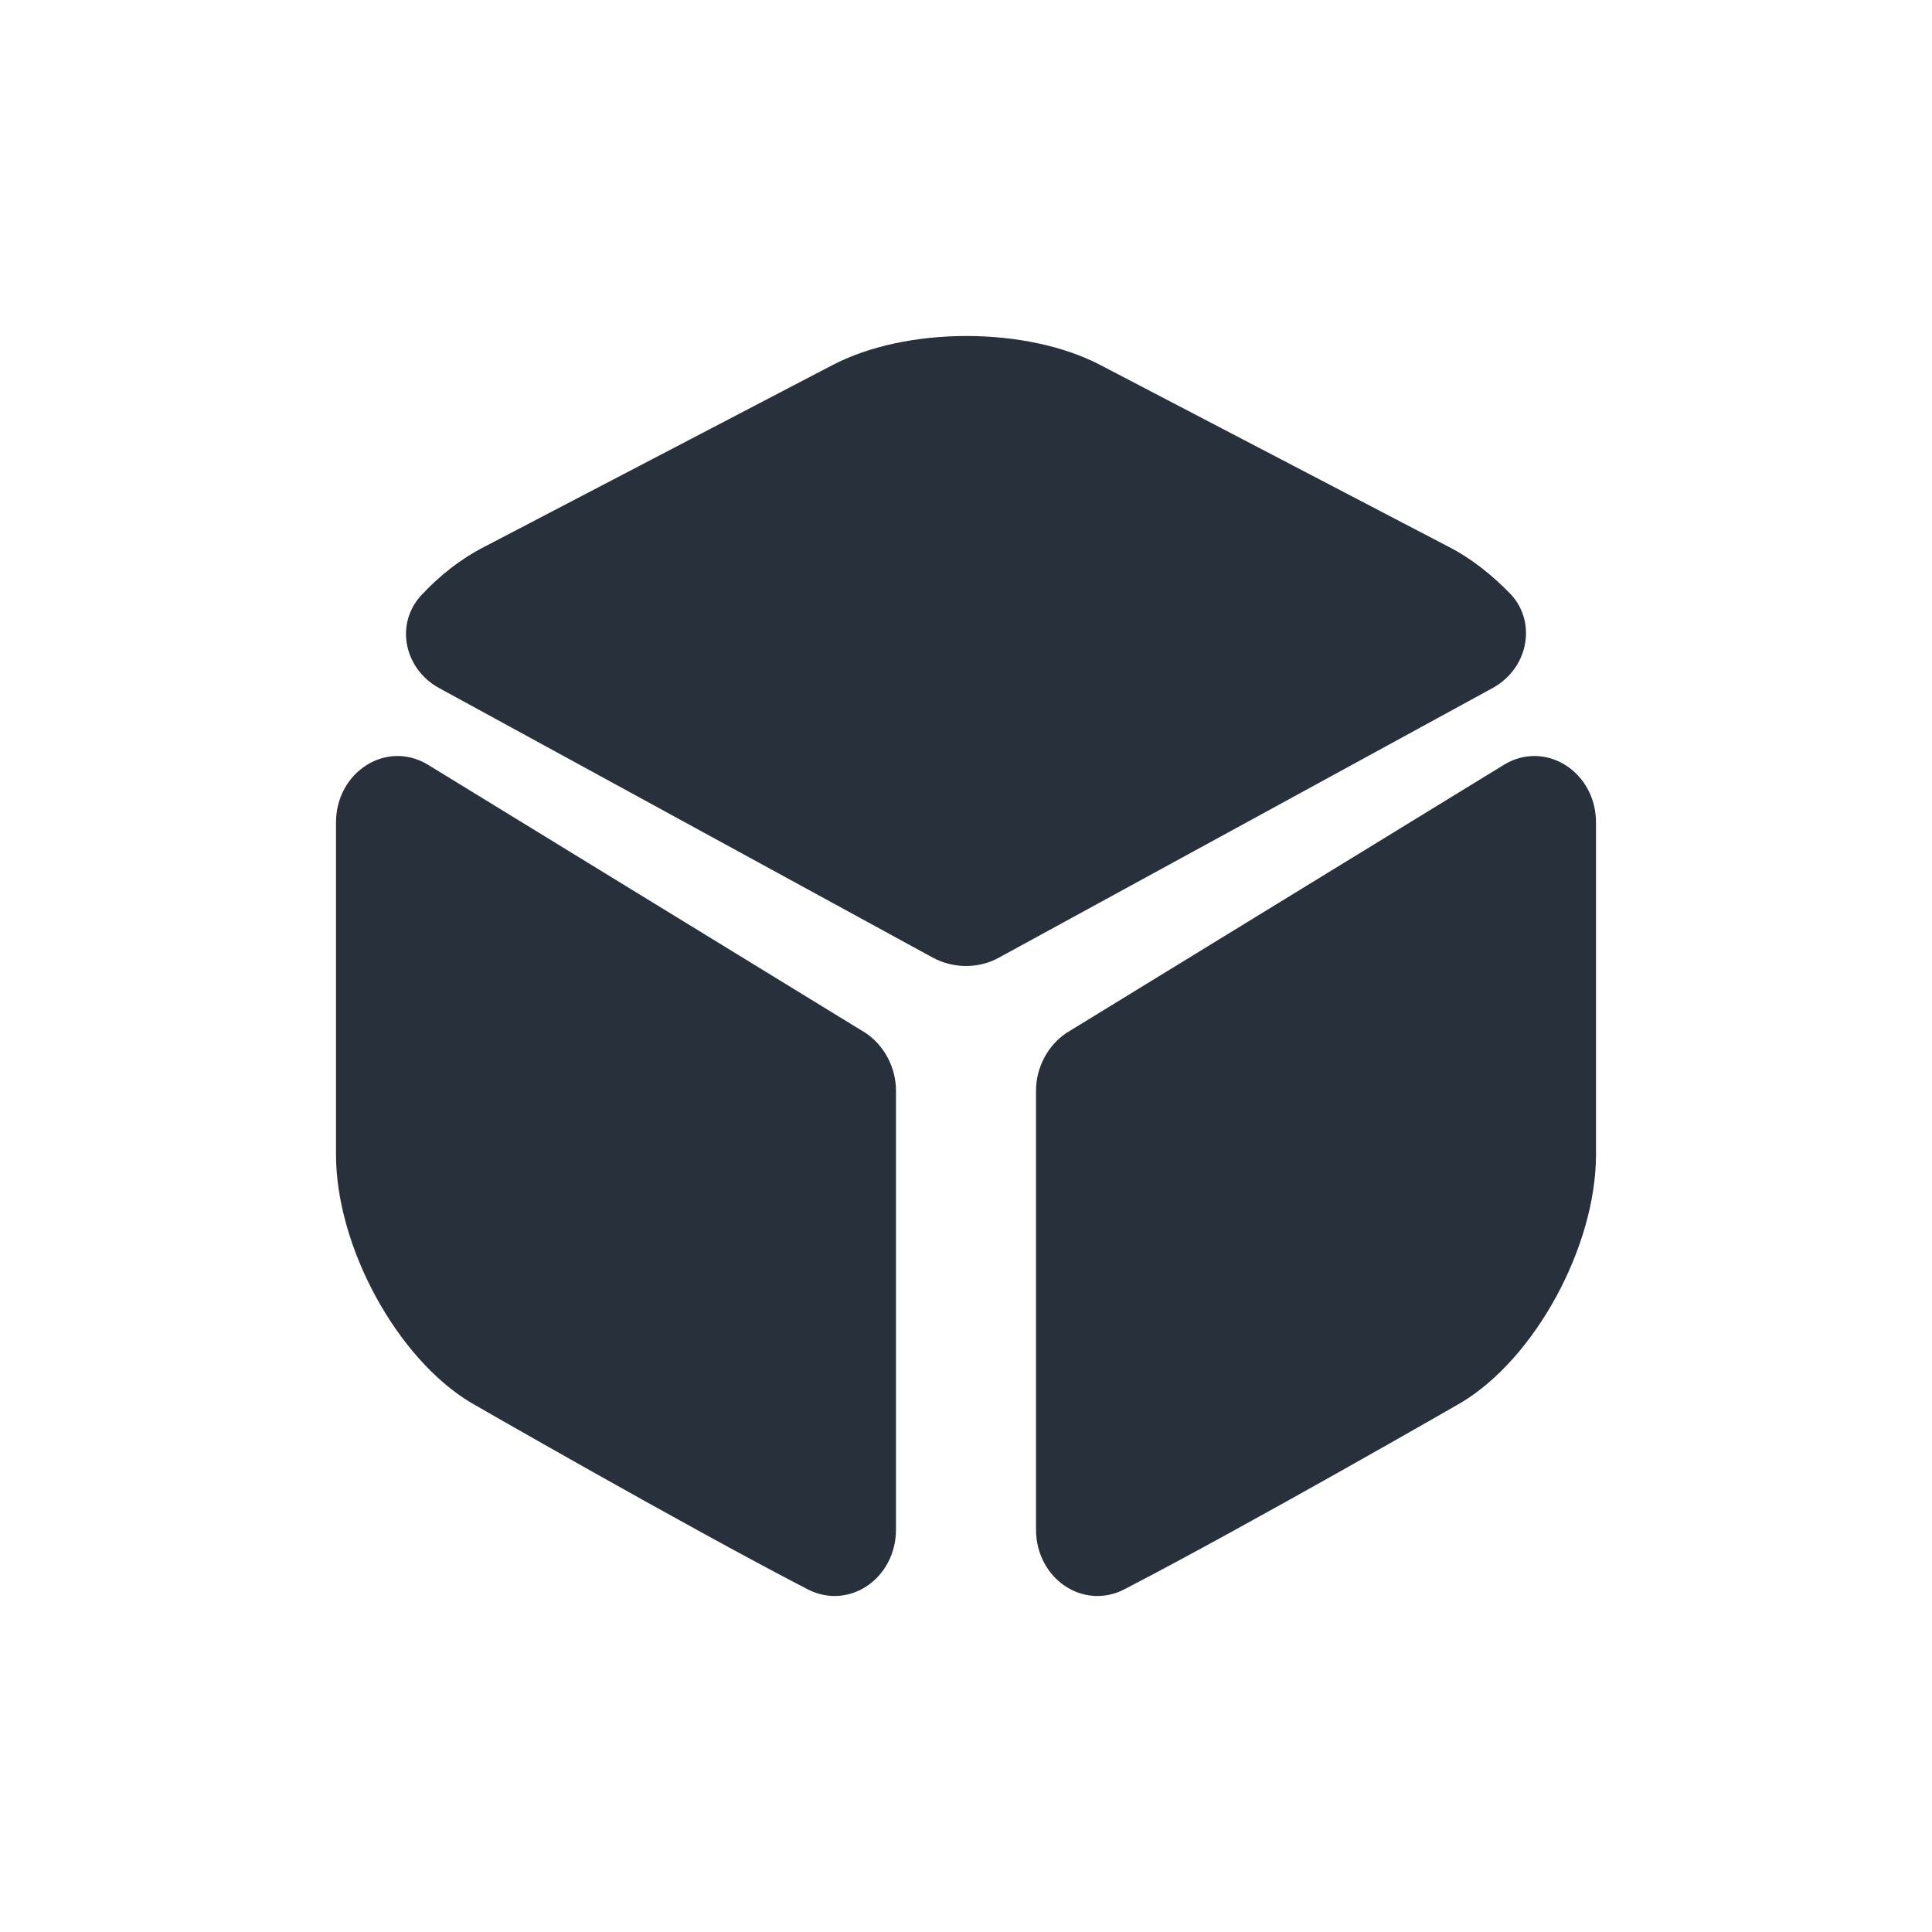 <svg width="46" height="46" viewBox="0 0 46 46" fill="none" xmlns="http://www.w3.org/2000/svg">
<g filter="url(#filter0_d_308_97)">
<path d="M35.54 14.381L23.776 20.805C23.302 21.065 22.706 21.065 22.217 20.805L10.453 14.381C9.613 13.92 9.399 12.839 10.041 12.162C10.484 11.687 10.988 11.298 11.523 11.024L19.803 6.702C21.576 5.766 24.448 5.766 26.22 6.702L34.501 11.024C35.036 11.298 35.54 11.701 35.983 12.162C36.594 12.839 36.38 13.92 35.54 14.381Z" fill="#28303B"/>
<path d="M21.333 23.972V34.417C21.333 35.581 20.217 36.347 19.232 35.842C16.246 34.295 11.217 31.4 11.217 31.4C9.449 30.343 8 27.678 8 25.488V17.586C8 16.376 9.203 15.61 10.188 16.207L20.609 22.594C21.044 22.885 21.333 23.405 21.333 23.972Z" fill="#28303B"/>
<path d="M24.667 23.972V34.417C24.667 35.581 25.783 36.347 26.768 35.842C29.754 34.295 34.783 31.4 34.783 31.4C36.551 30.343 38 27.678 38 25.488V17.586C38 16.376 36.797 15.61 35.812 16.207L25.391 22.594C24.956 22.885 24.667 23.405 24.667 23.972Z" fill="#28303B"/>
</g>
<defs>
<filter id="filter0_d_308_97" x="0" y="0" width="46" height="46" filterUnits="userSpaceOnUse" color-interpolation-filters="sRGB">
<feFlood flood-opacity="0" result="BackgroundImageFix"/>
<feColorMatrix in="SourceAlpha" type="matrix" values="0 0 0 0 0 0 0 0 0 0 0 0 0 0 0 0 0 0 127 0" result="hardAlpha"/>
<feOffset dy="2"/>
<feGaussianBlur stdDeviation="4"/>
<feComposite in2="hardAlpha" operator="out"/>
<feColorMatrix type="matrix" values="0 0 0 0 0 0 0 0 0 0 0 0 0 0 0 0 0 0 0.08 0"/>
<feBlend mode="normal" in2="BackgroundImageFix" result="effect1_dropShadow_308_97"/>
<feBlend mode="normal" in="SourceGraphic" in2="effect1_dropShadow_308_97" result="shape"/>
</filter>
</defs>
</svg>
